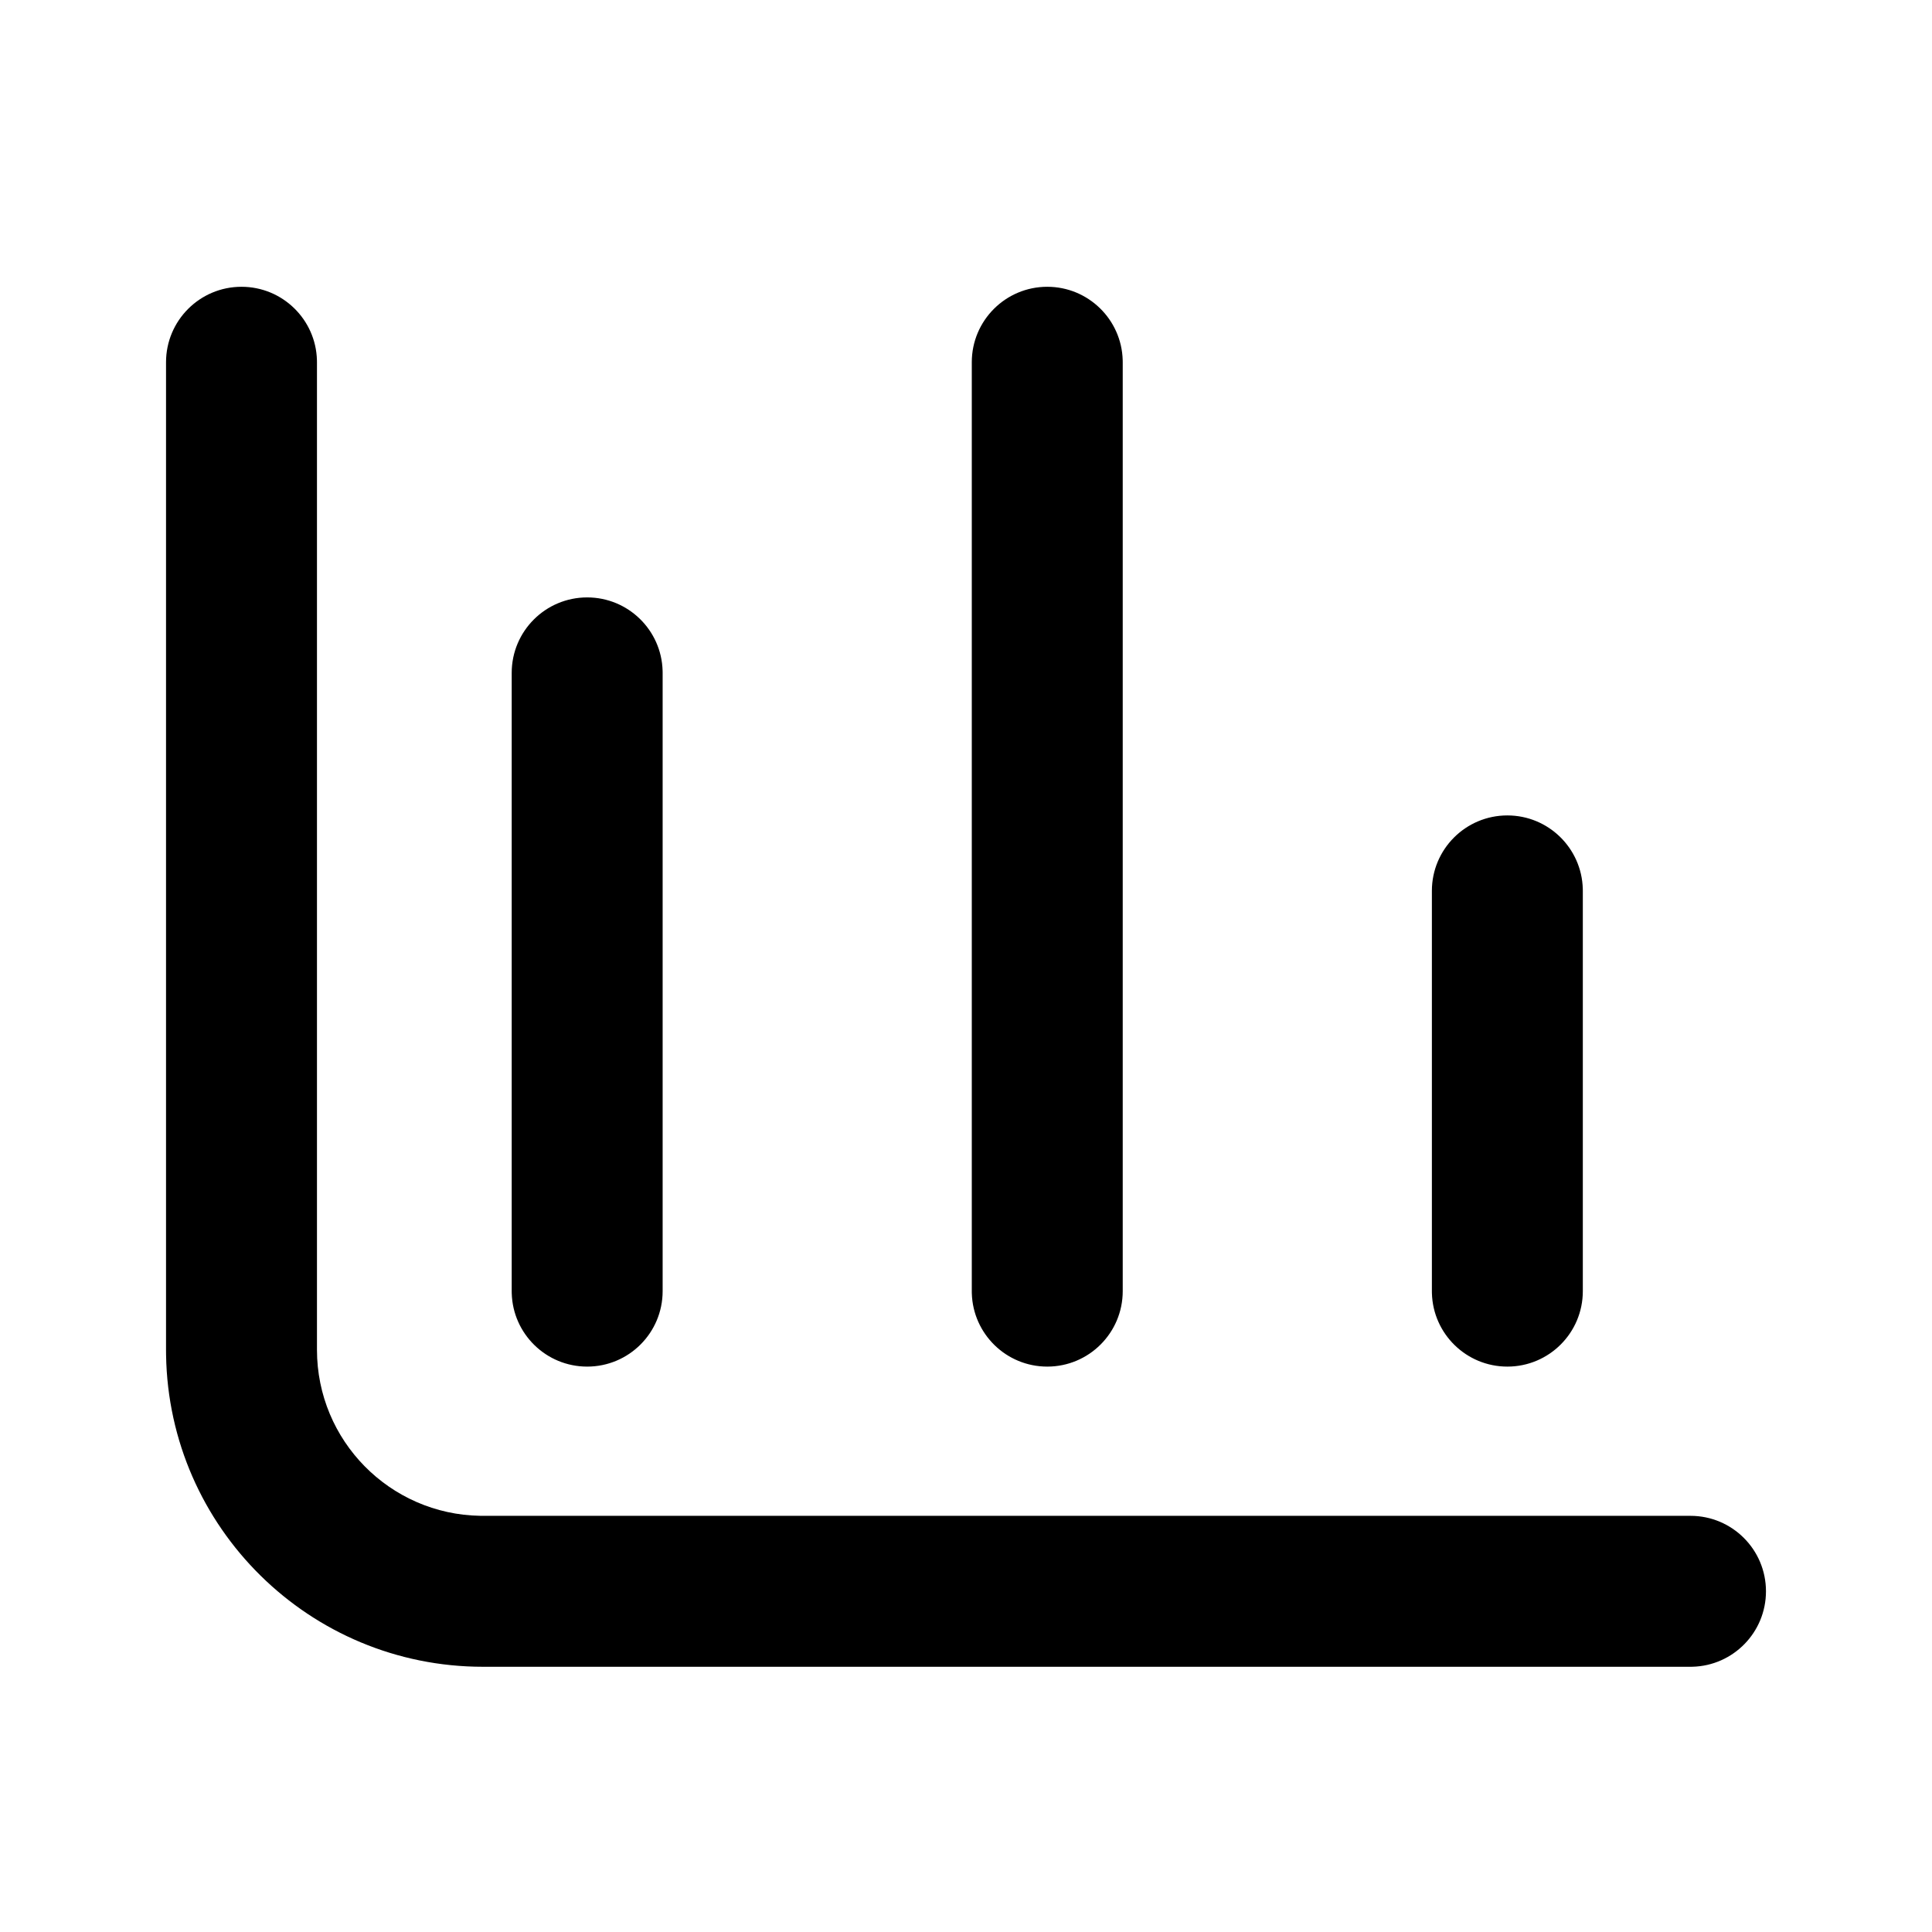 <svg width="16" height="16" viewBox="0 0 256 256" xmlns="http://www.w3.org/2000/svg">
  <path
    d="M32 38c5.43 0 9.848 4.327 9.996 9.72L42 48v130.856c0 12.029 9.654 21.803 21.636 21.997l.364.003h160c5.523 0 10 4.477 10 10 0 5.43-4.327 9.848-9.72 9.996l-.28.004H64c-22.964 0-41.623-18.43-41.994-41.305l-.006-.695V48c0-5.523 4.477-10 10-10Zm45.803 41.16c5.43 0 9.848 4.327 9.996 9.72l.004.28v81.922c0 5.523-4.477 10-10 10-5.43 0-9.848-4.327-9.996-9.72l-.004-.28V89.16c0-5.523 4.477-10 10-10Zm121.93 28.888c5.429 0 9.847 4.327 9.995 9.72l.004.28v53.034c0 5.523-4.477 10-10 10-5.429 0-9.848-4.327-9.996-9.72l-.004-.28v-53.034c0-5.522 4.477-10 10-10ZM138.767 38c5.429 0 9.848 4.327 9.996 9.72l.004.28v123.082c0 5.523-4.478 10-10 10-5.43 0-9.848-4.327-9.997-9.72l-.003-.28V48c0-5.523 4.477-10 10-10Z"
    fill="currentColor" fill-rule="nonzero"></path>
</svg>